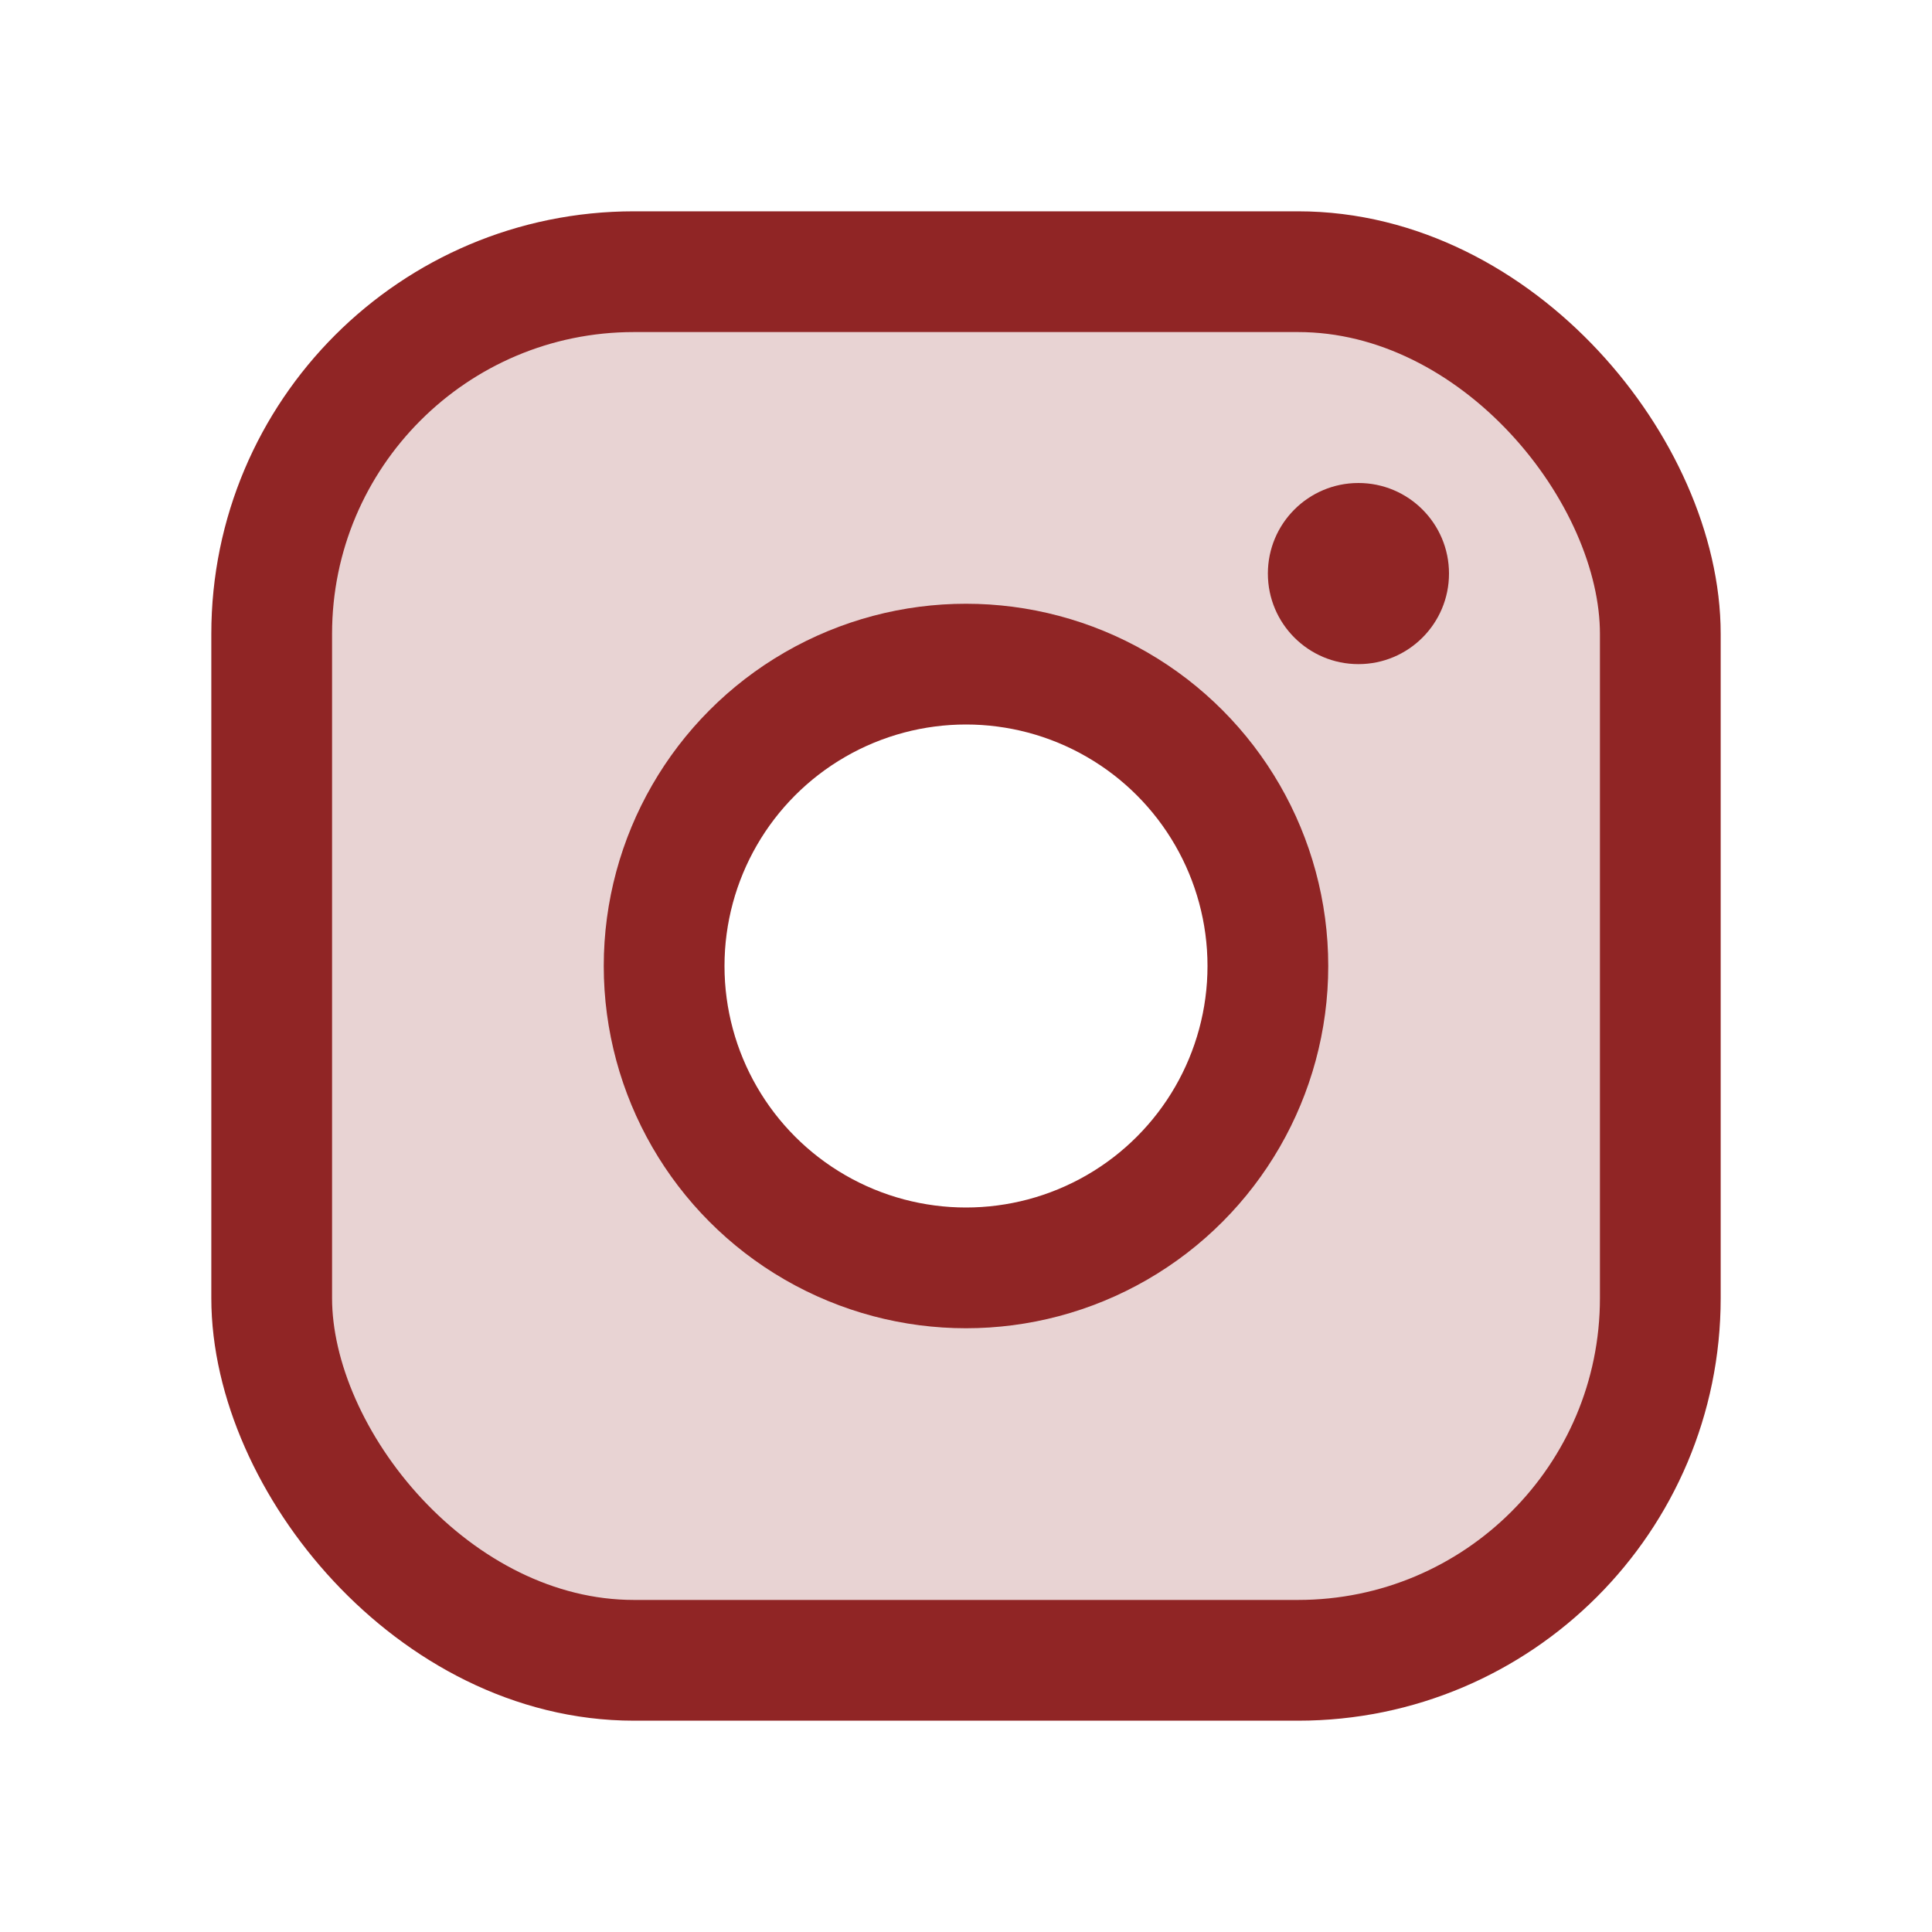 <svg xmlns="http://www.w3.org/2000/svg" width="192" height="192" fill="#902525" viewBox="0 0 256 256"><rect width="256" height="256" fill="none"></rect><path d="M172,36H84A48,48,0,0,0,36,84v88a48,48,0,0,0,48,48h88a48,48,0,0,0,48-48V84A48,48,0,0,0,172,36ZM128,168a40,40,0,1,1,40-40A40,40,0,0,1,128,168Z" opacity="0.2"></path><circle cx="128" cy="128" r="40" fill="none" stroke="#902525" stroke-miterlimit="10" stroke-width="16"></circle><rect x="36" y="36" width="184" height="184" rx="48" fill="none" stroke="#902525" stroke-linecap="round" stroke-linejoin="round" stroke-width="16"></rect><circle cx="180" cy="76" r="12"></circle></svg>